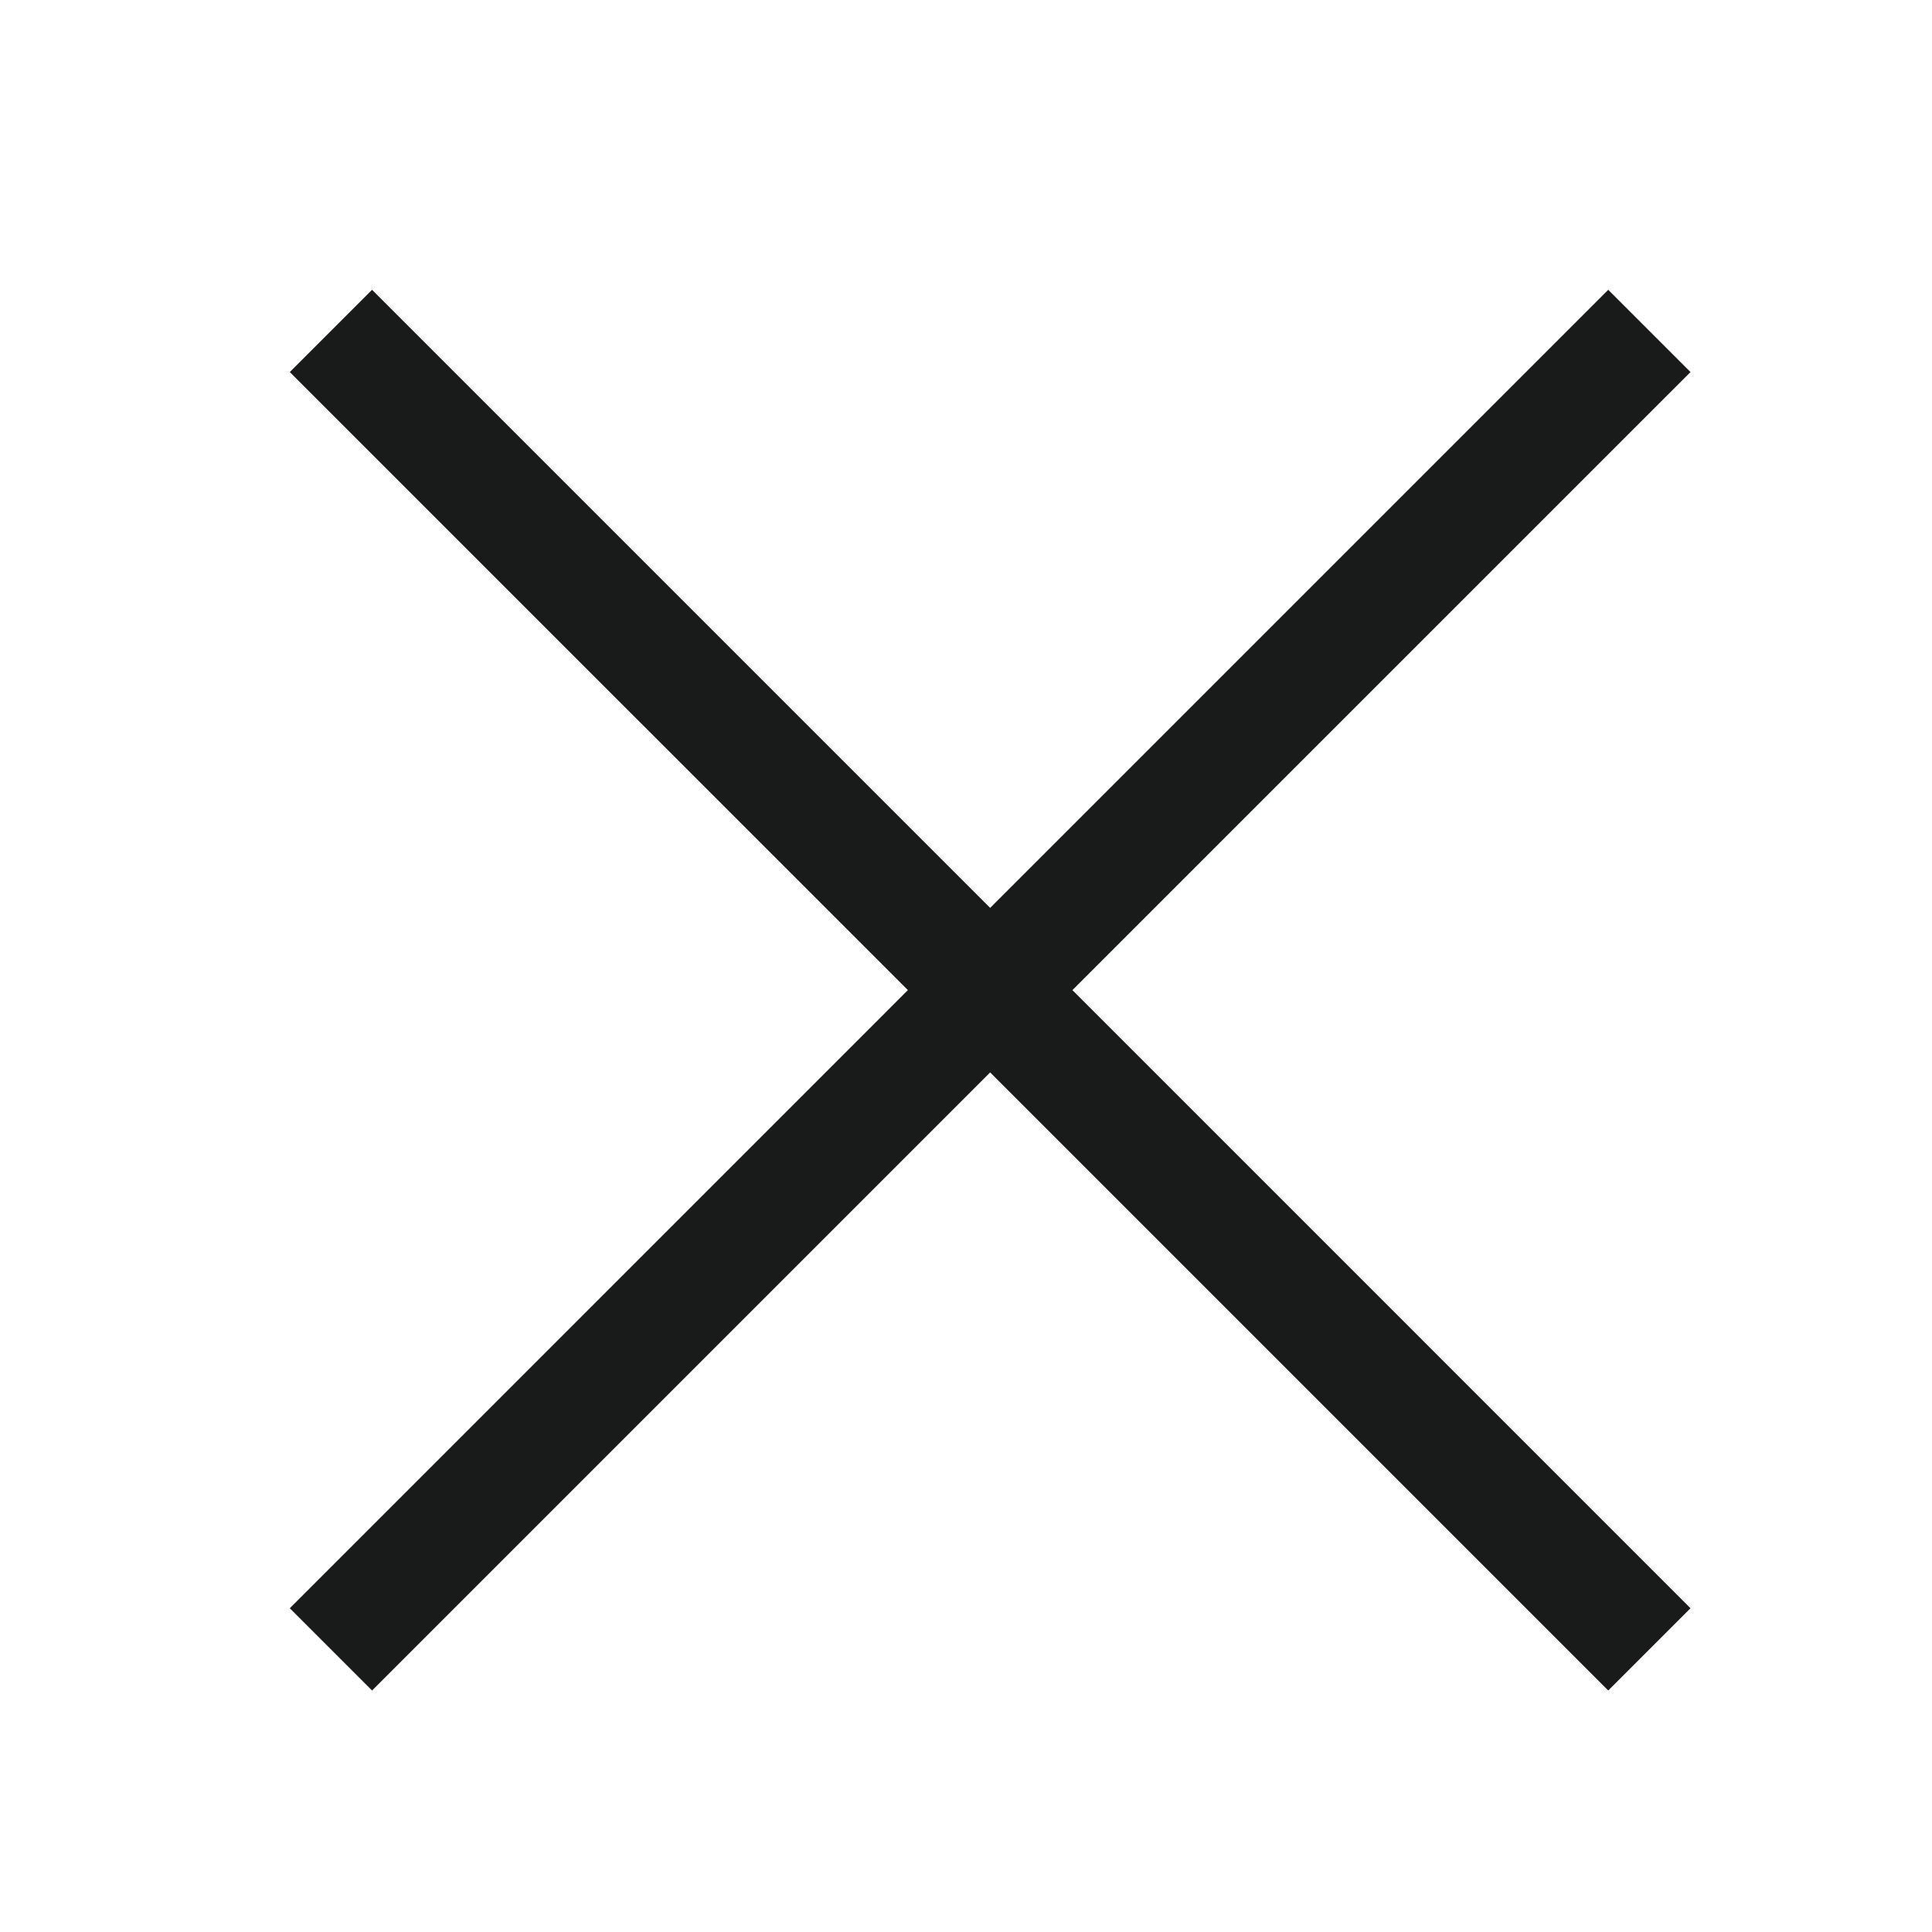 <?xml version="1.0" encoding="UTF-8"?>
<svg viewBox="0 0 40 40" version="1.1" xmlns="http://www.w3.org/2000/svg" xmlns:xlink="http://www.w3.org/1999/xlink">

    <g id="font/cross" stroke="none" stroke-width="1" fill="none" fill-rule="evenodd">
        <polygon id="Path" fill="#191A1A" points="33.297 6 35 7.703 22.203 20.499 35 33.297 33.297 35 20.5 22.203 7.703 35 6 33.297 18.797 20.499 6 7.703 7.703 6 20.5 18.797"></polygon>
    </g>
</svg>
